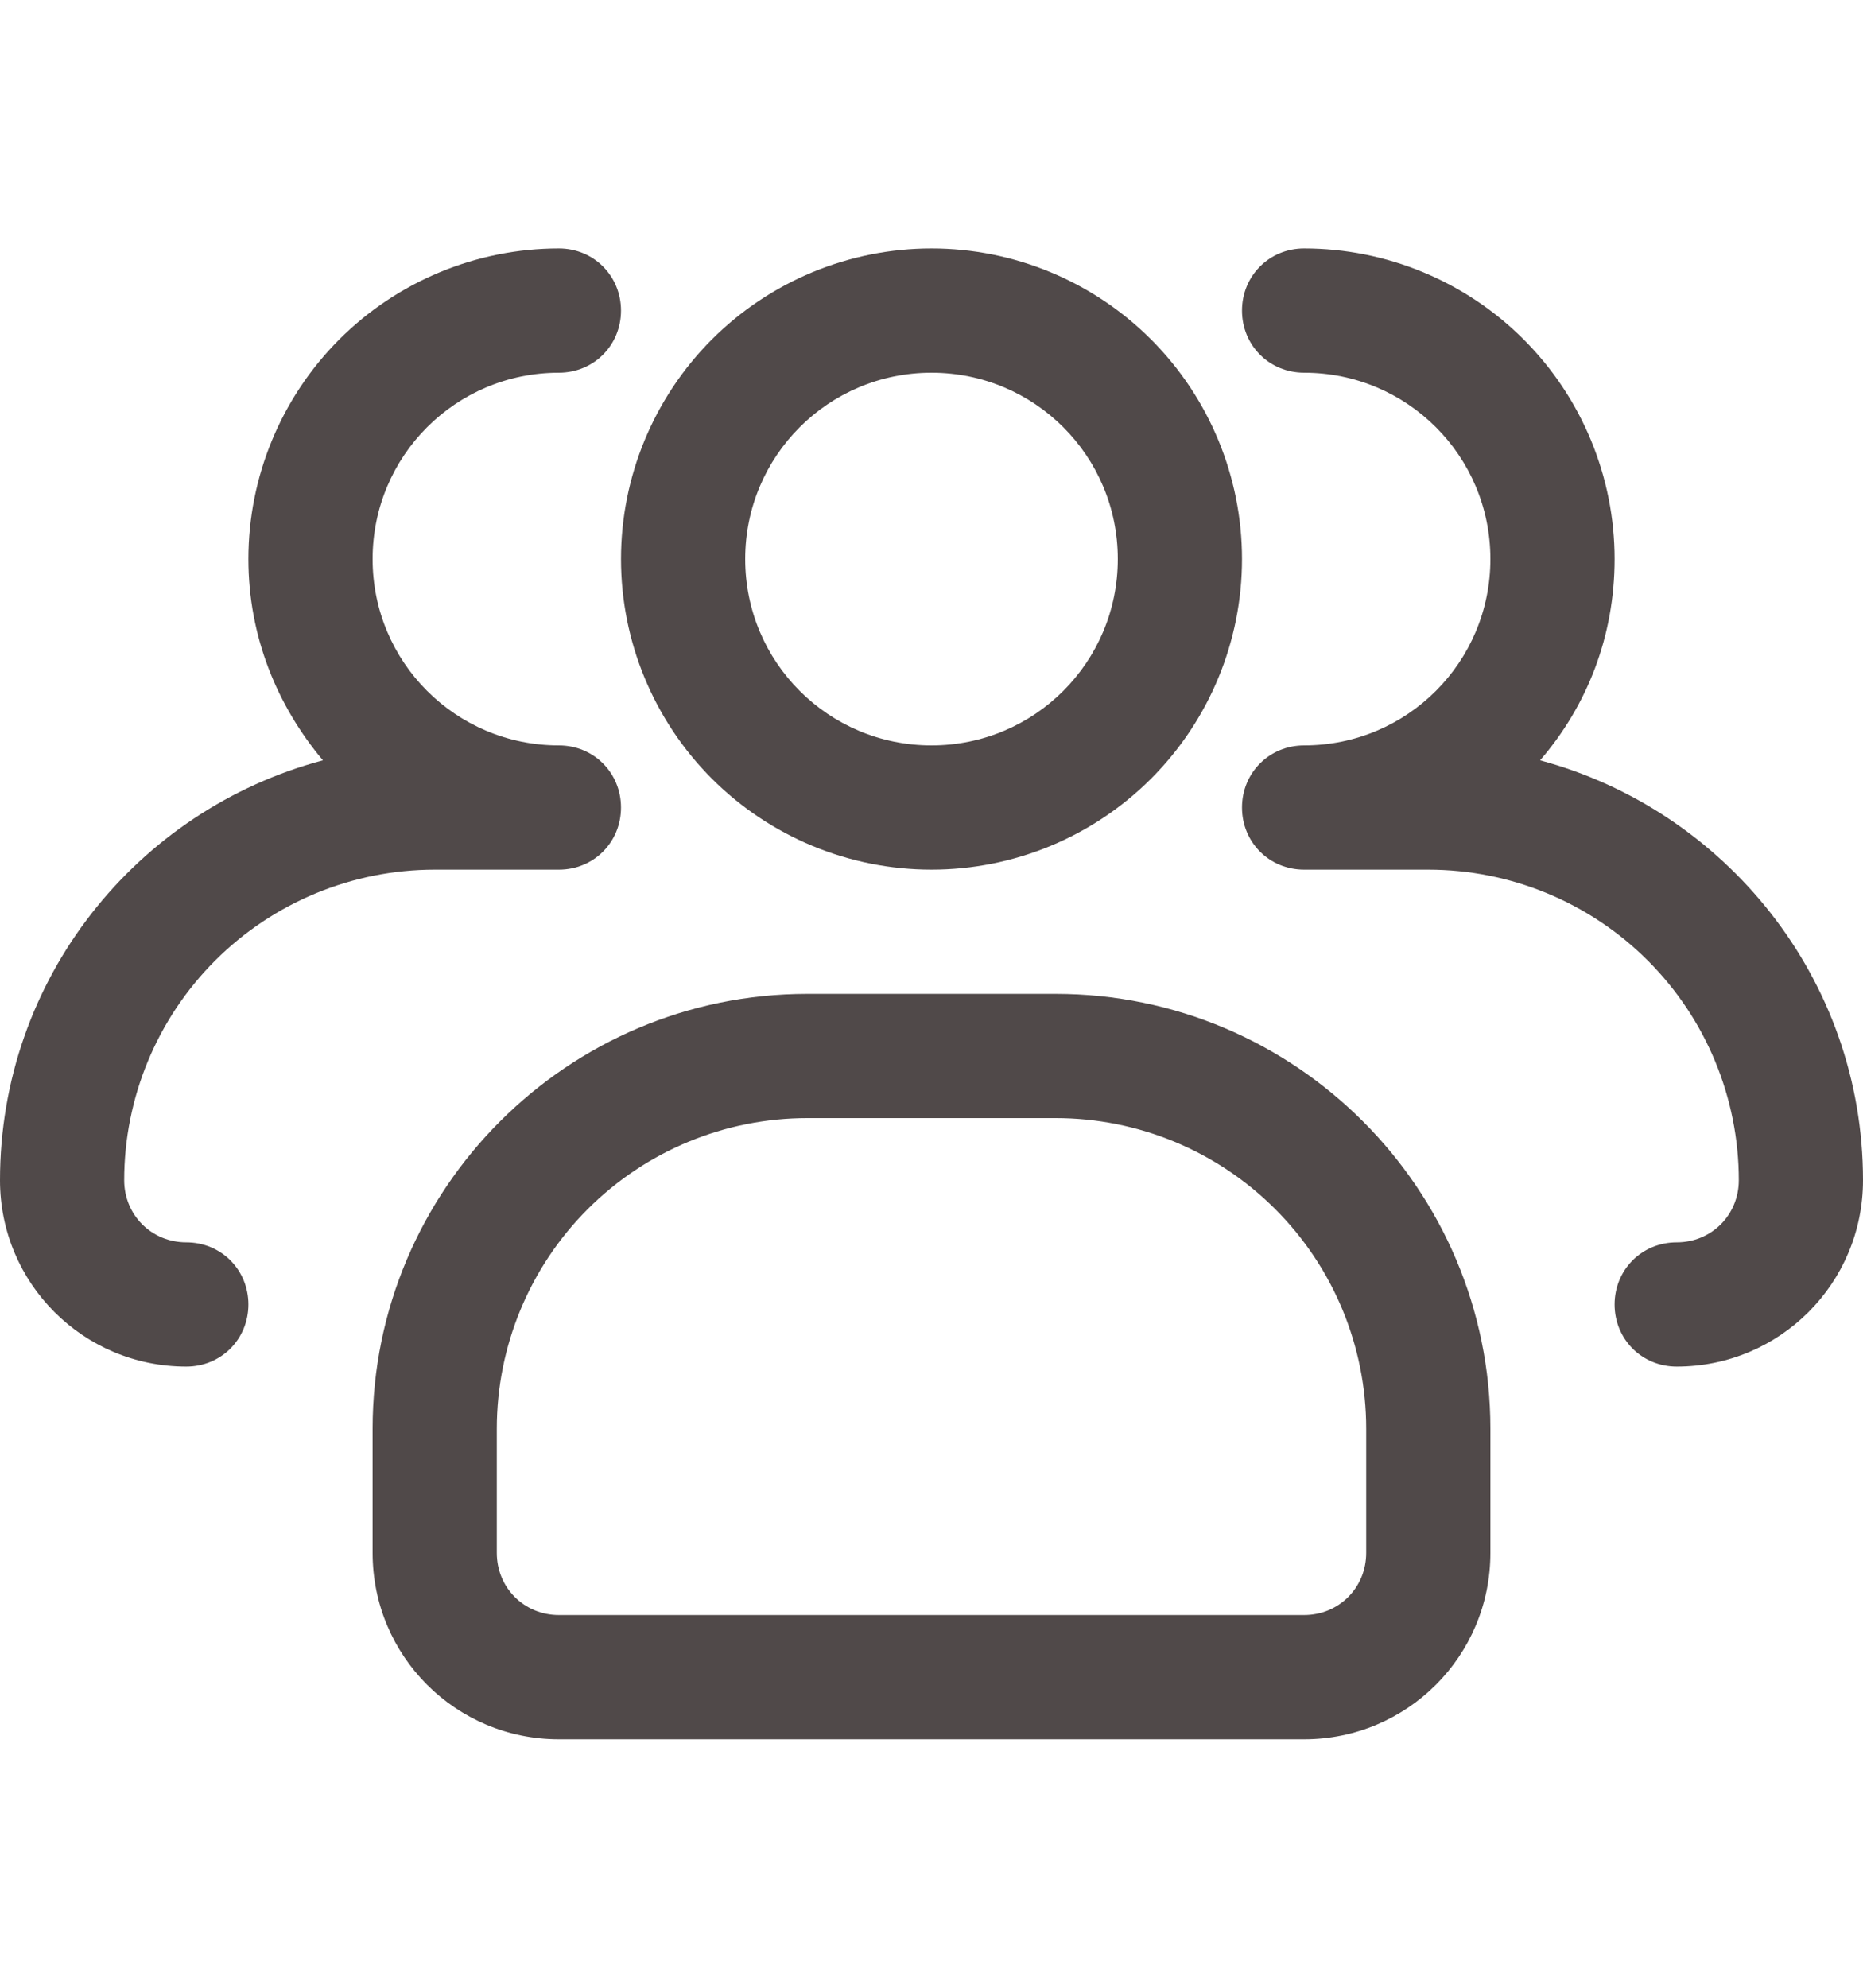 <svg width="30" height="32" viewBox="0 0 30 32" fill="none" xmlns="http://www.w3.org/2000/svg">
<path d="M15 14C13.674 14 12.402 13.473 11.464 12.536C10.527 11.598 10 10.326 10 9C10 7.674 10.527 6.402 11.464 5.464C12.402 4.527 13.674 4 15 4C16.326 4 17.598 4.527 18.535 5.464C19.473 6.402 20 7.674 20 9C20 10.326 19.473 11.598 18.535 12.536C17.598 13.473 16.326 14 15 14ZM15 6C13.34 6 12 7.34 12 9C12 10.66 13.34 12 15 12C16.66 12 18 10.66 18 9C18 7.34 16.66 6 15 6Z" fill="#504949"/>
<path d="M27 22C26.44 22 26 21.56 26 21C26 20.44 26.44 20 27 20C27.56 20 28 19.56 28 19C28 17.674 27.473 16.402 26.535 15.464C25.598 14.527 24.326 14 23 14H21C20.44 14 20 13.56 20 13C20 12.44 20.44 12 21 12C22.66 12 24 10.66 24 9C24 7.34 22.66 6 21 6C20.44 6 20 5.56 20 5C20 4.44 20.44 4 21 4C22.326 4 23.598 4.527 24.535 5.464C25.473 6.402 26 7.674 26 9C26 10.24 25.56 11.36 24.8 12.24C27.78 13.04 30 15.76 30 19C30 20.66 28.66 22 27 22ZM3 22C1.34 22 0 20.66 0 19C0 15.76 2.2 13.04 5.2 12.24C4.46 11.36 4 10.24 4 9C4 7.674 4.527 6.402 5.464 5.464C6.402 4.527 7.674 4 9 4C9.56 4 10 4.44 10 5C10 5.56 9.56 6 9 6C7.34 6 6 7.34 6 9C6 10.66 7.34 12 9 12C9.56 12 10 12.44 10 13C10 13.56 9.56 14 9 14H7C5.674 14 4.402 14.527 3.464 15.464C2.527 16.402 2 17.674 2 19C2 19.56 2.44 20 3 20C3.56 20 4 20.44 4 21C4 21.56 3.56 22 3 22ZM21 28H9C7.34 28 6 26.66 6 25V23C6 19.14 9.14 16 13 16H17C20.86 16 24 19.14 24 23V25C24 26.66 22.66 28 21 28ZM13 18C11.674 18 10.402 18.527 9.464 19.465C8.527 20.402 8 21.674 8 23V25C8 25.56 8.44 26 9 26H21C21.56 26 22 25.56 22 25V23C22 21.674 21.473 20.402 20.535 19.465C19.598 18.527 18.326 18 17 18H13Z" fill="#504949"/>
</svg>
